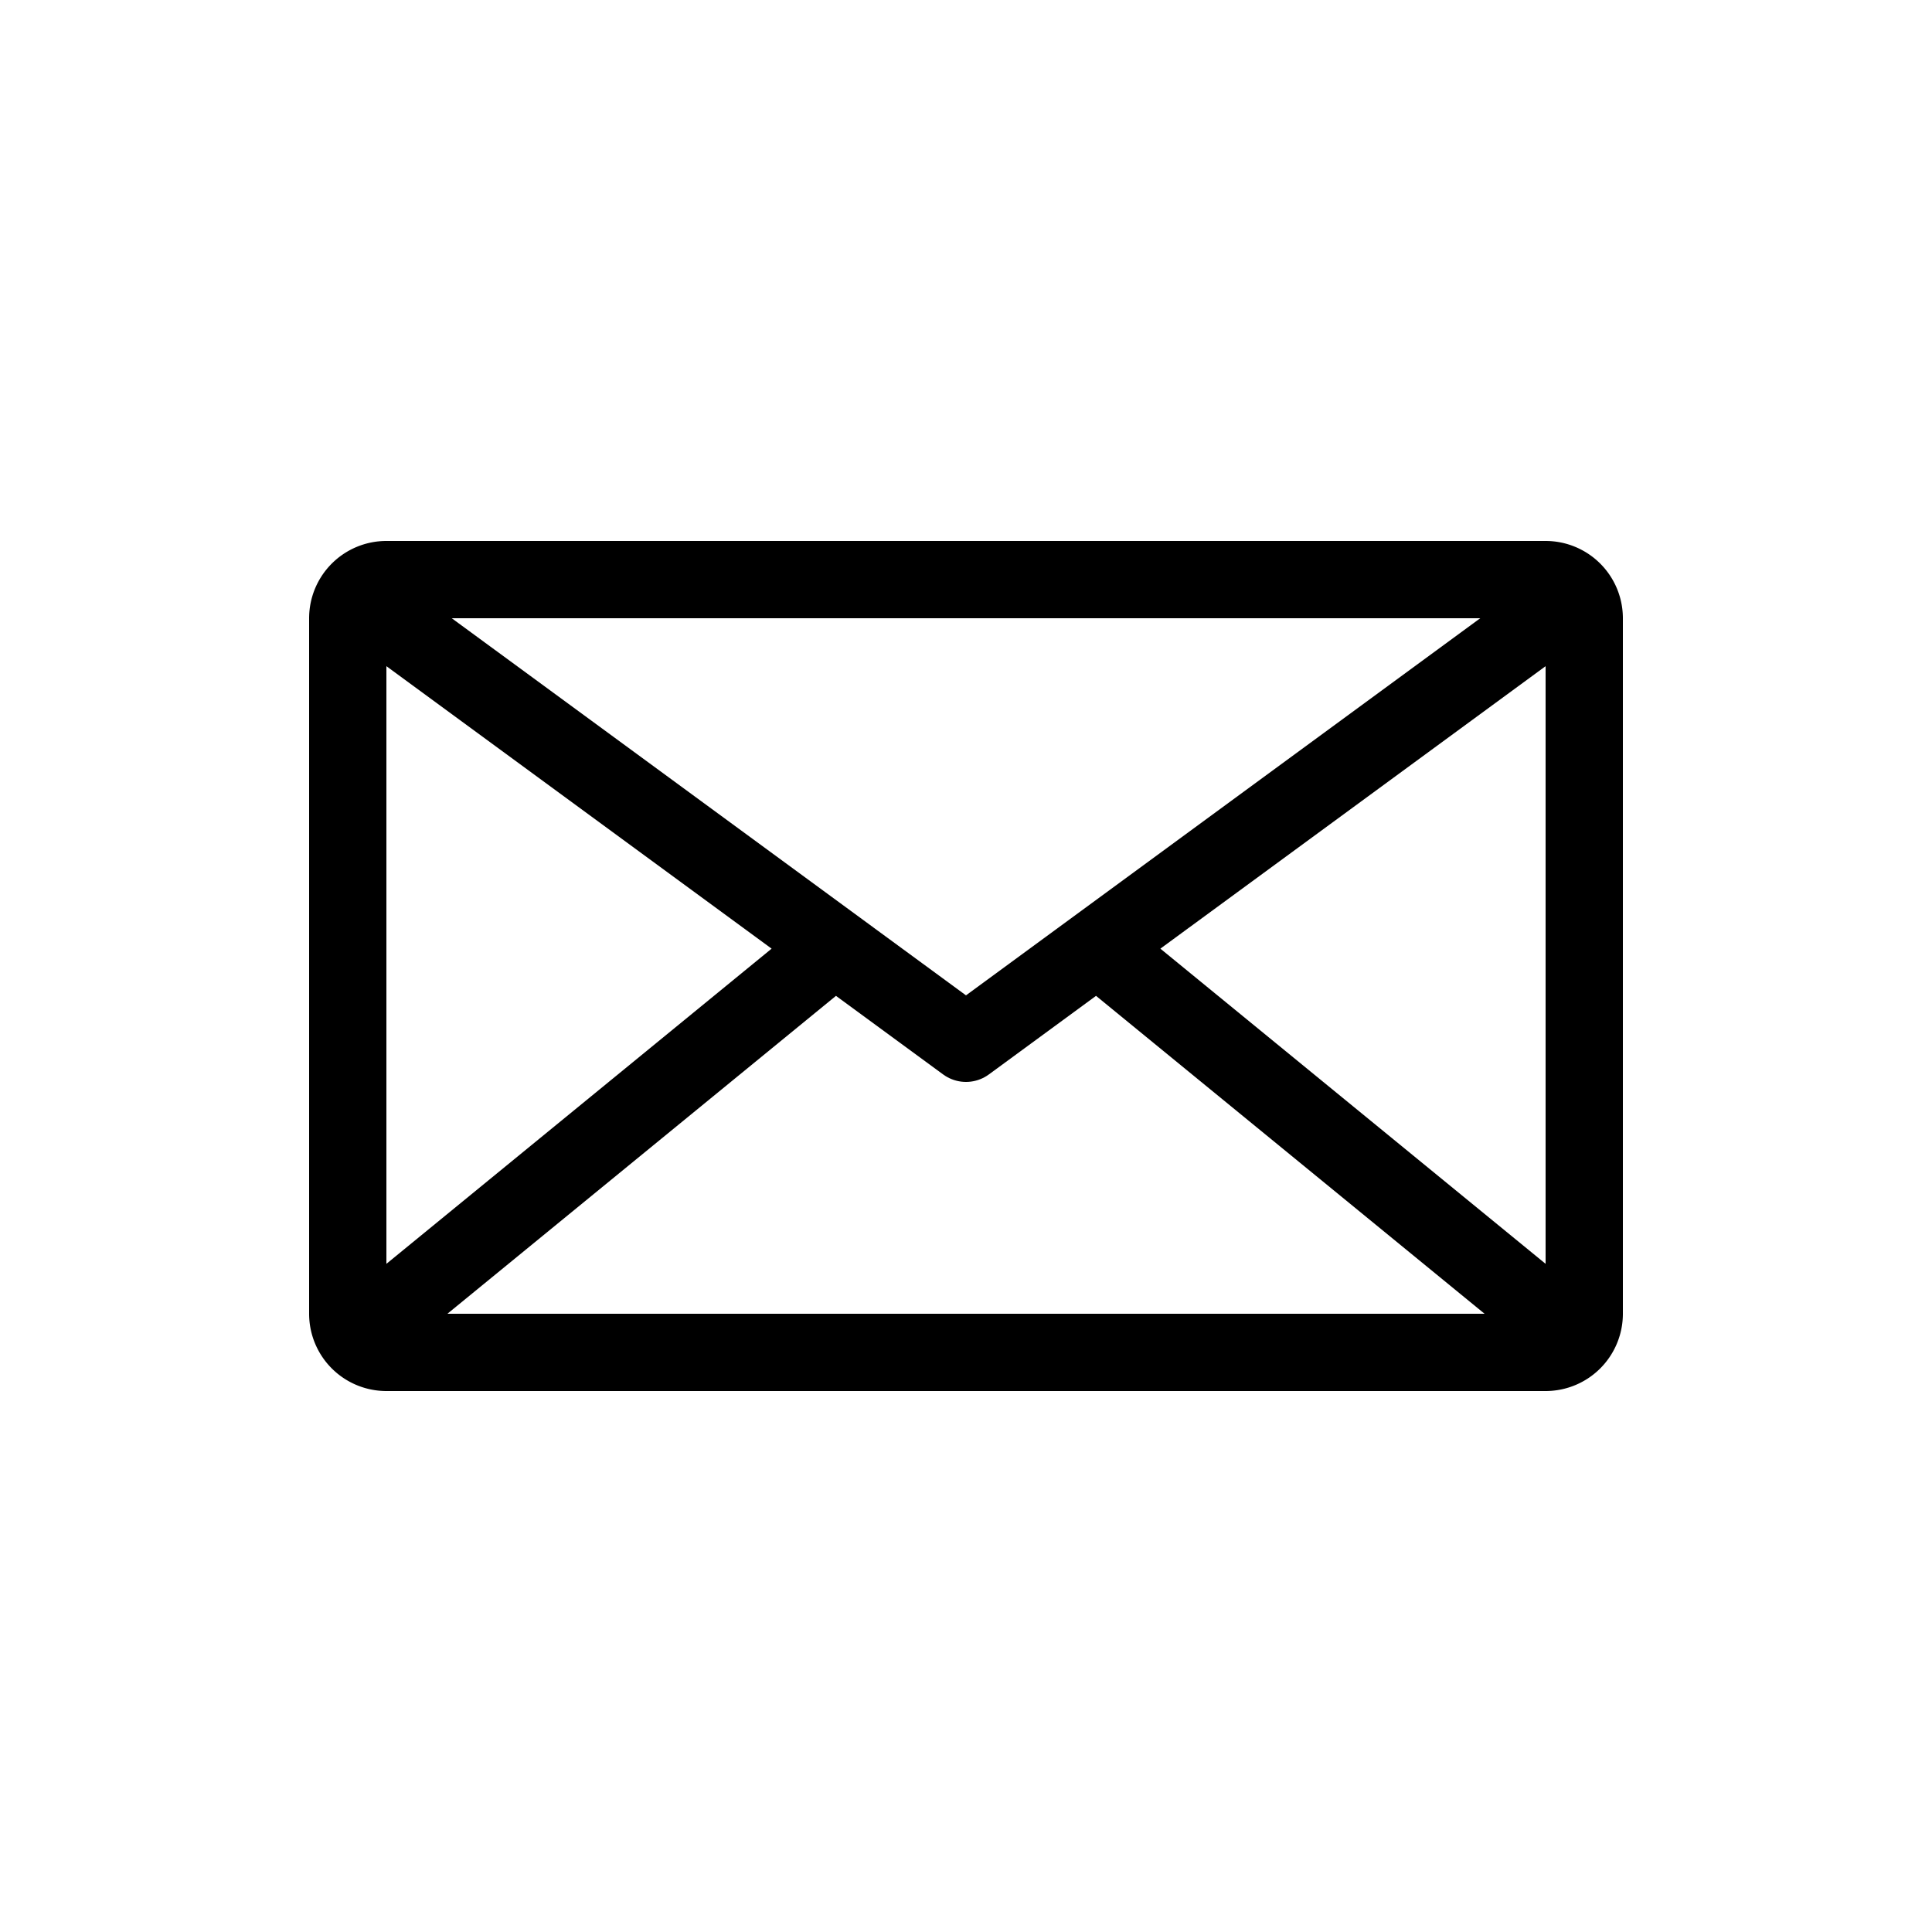 <svg width="25" height="25" fill="none" xmlns="http://www.w3.org/2000/svg">
  <path
    d="M5 8l7.5 5.5L20 8M5 17l5.5-4.5M20 17l-5.5-4.5"
    stroke="currentColor"
    stroke-linecap="round"
    stroke-linejoin="round"
  />
  <path
    d="M4.5 8v9a.5.5 0 0 0 .5.5h15a.5.5 0 0 0 .5-.5V8a.5.5 0 0 0-.5-.5H5a.5.5 0 0 0-.5.5z"
    stroke="currentColor"
    stroke-linecap="round"
    stroke-linejoin="round"
  />
</svg>
